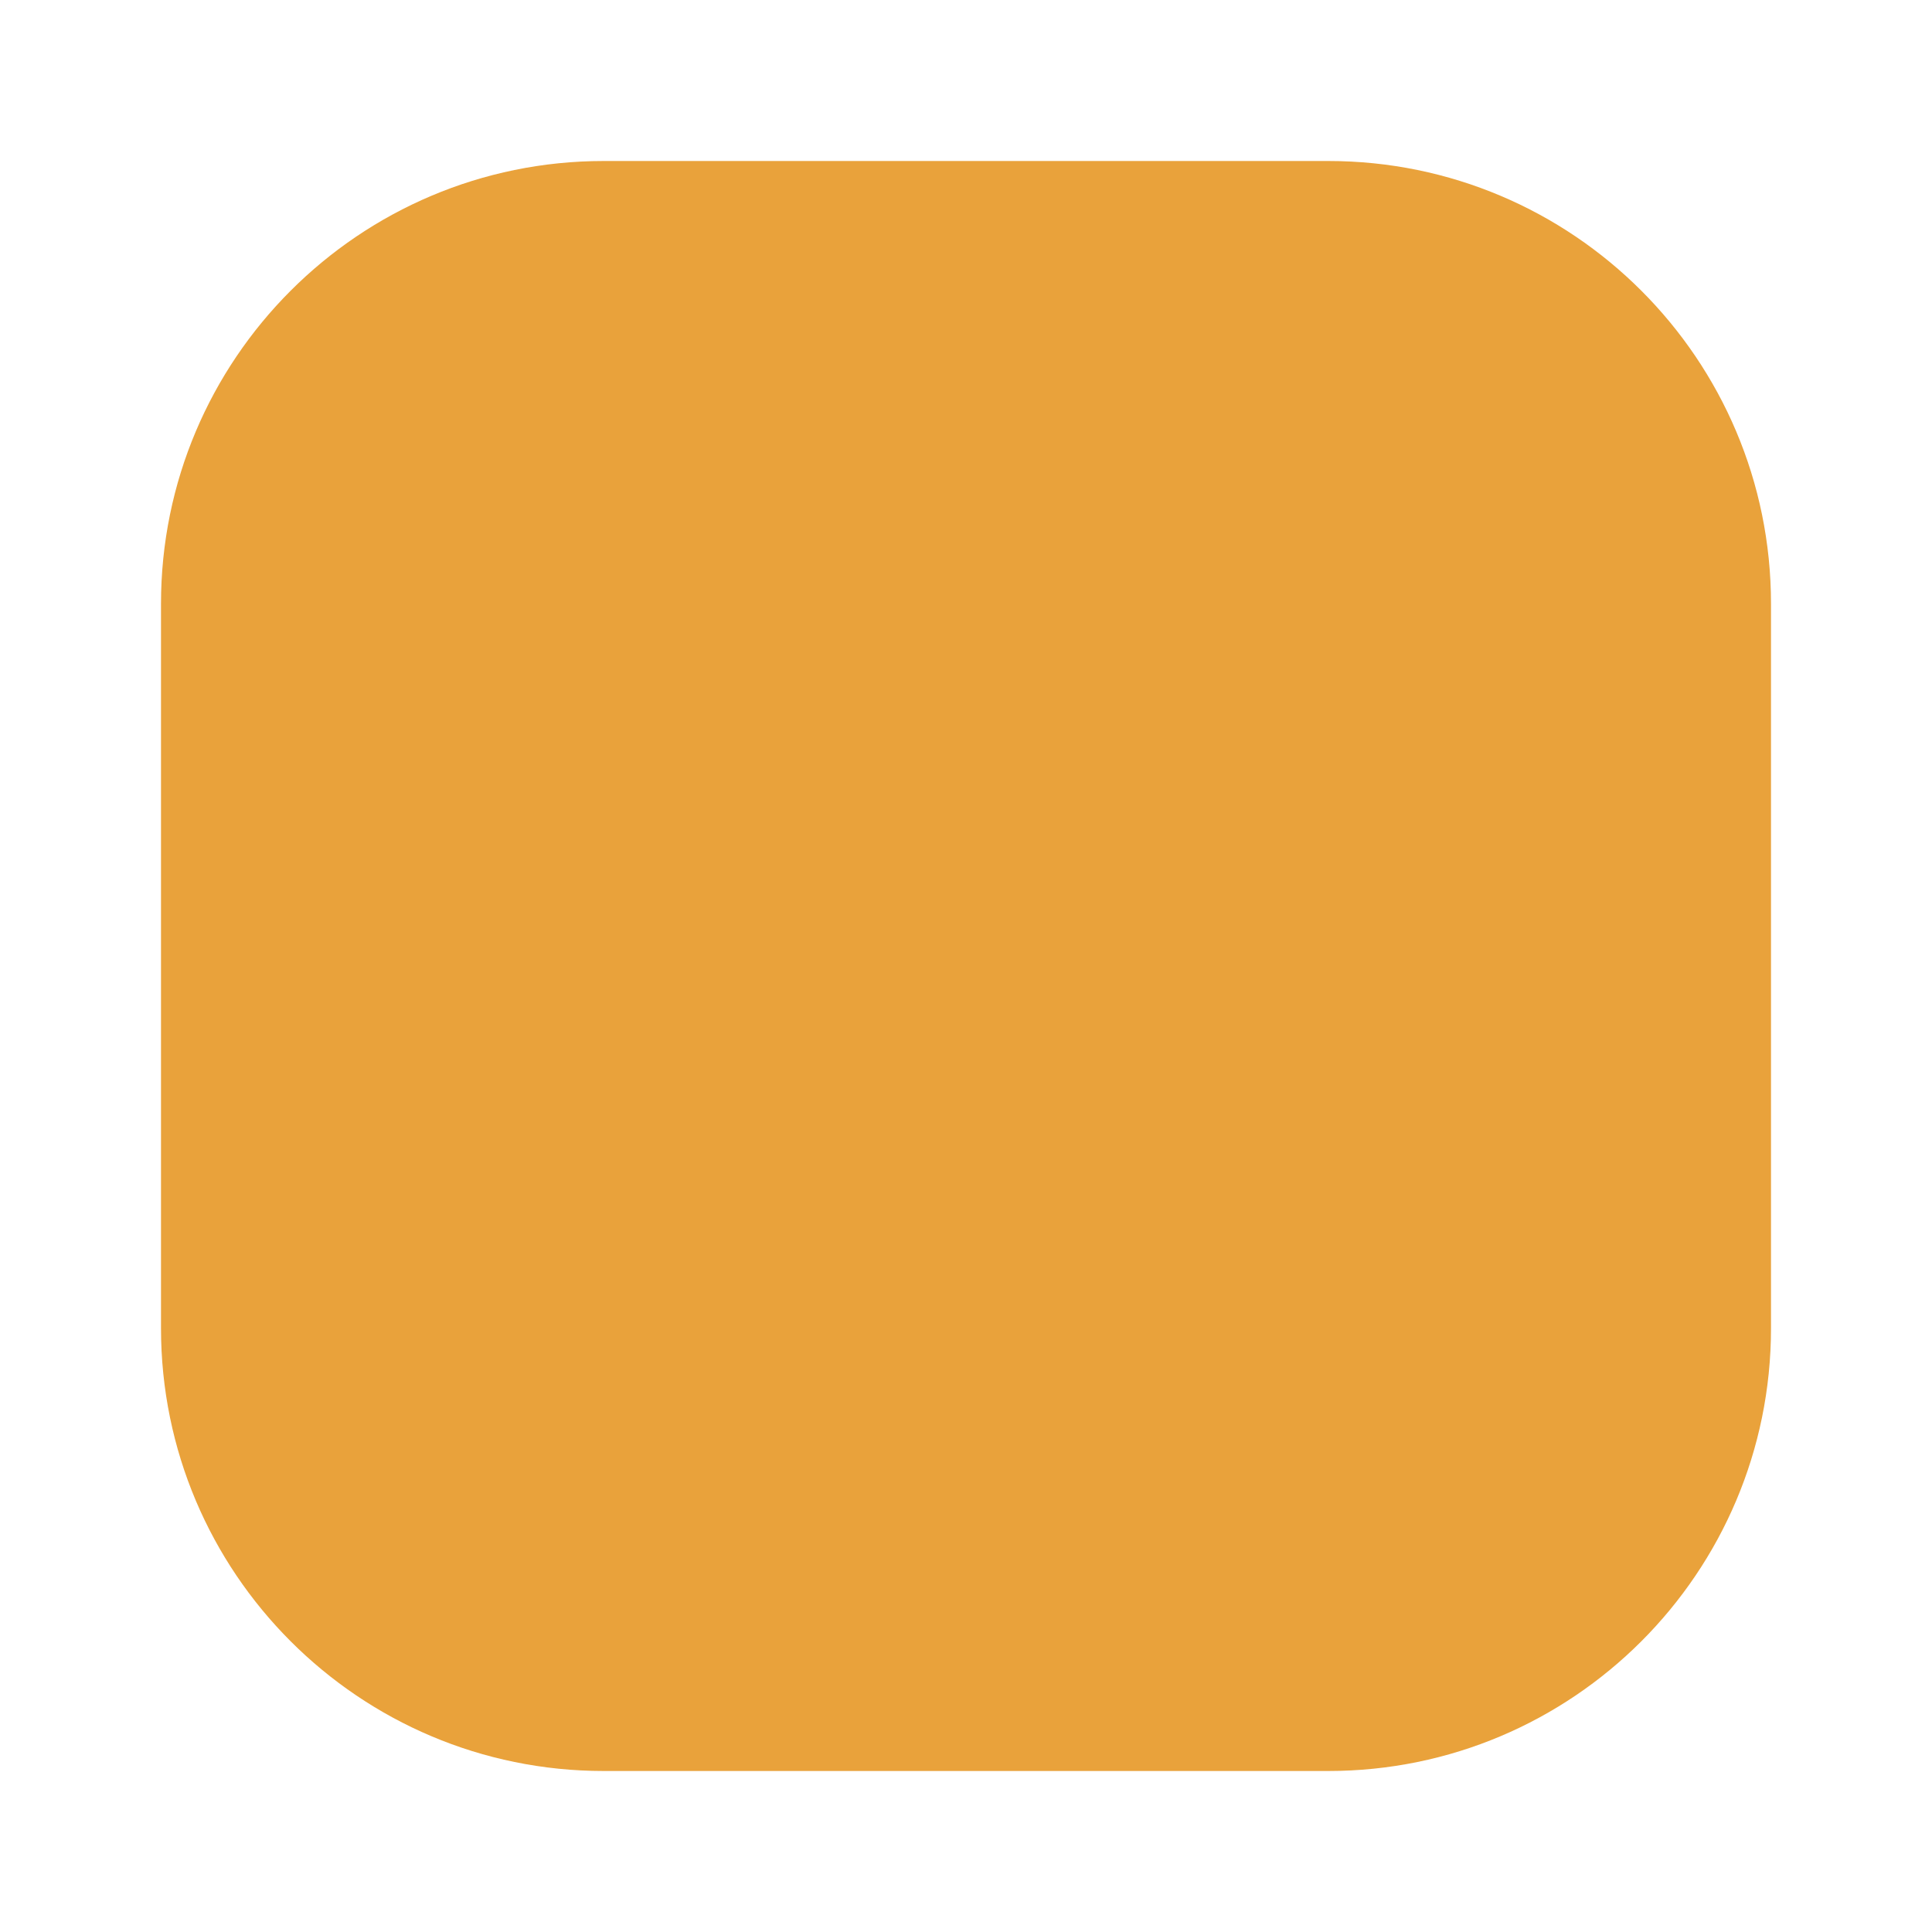 <svg width="48" height="48" viewBox="0 0 48 48" fill="none" xmlns="http://www.w3.org/2000/svg">
<g filter="url(#filter0_d_10_131)">
<path d="M4 11C4 4.925 8.925 0 15 0H33C39.075 0 44 4.925 44 11V29C44 35.075 39.075 40 33 40H15C8.925 40 4 35.075 4 29V20V11Z" fill="#E9A23B"/>
</g>
<defs>
<filter id="filter0_d_10_131" x="0" y="0" width="48" height="48" filterUnits="userSpaceOnUse" color-interpolation-filters="sRGB">
<feFlood flood-opacity="0" result="BackgroundImageFix"/>
<feColorMatrix in="SourceAlpha" type="matrix" values="0 0 0 0 0 0 0 0 0 0 0 0 0 0 0 0 0 0 127 0" result="hardAlpha"/>
<feOffset dy="4"/>
<feGaussianBlur stdDeviation="2"/>
<feComposite in2="hardAlpha" operator="out"/>
<feColorMatrix type="matrix" values="0 0 0 0 0 0 0 0 0 0 0 0 0 0 0 0 0 0 0.25 0"/>
<feBlend mode="normal" in2="BackgroundImageFix" result="effect1_dropShadow_10_131"/>
<feBlend mode="normal" in="SourceGraphic" in2="effect1_dropShadow_10_131" result="shape"/>
</filter>
</defs>
</svg>
